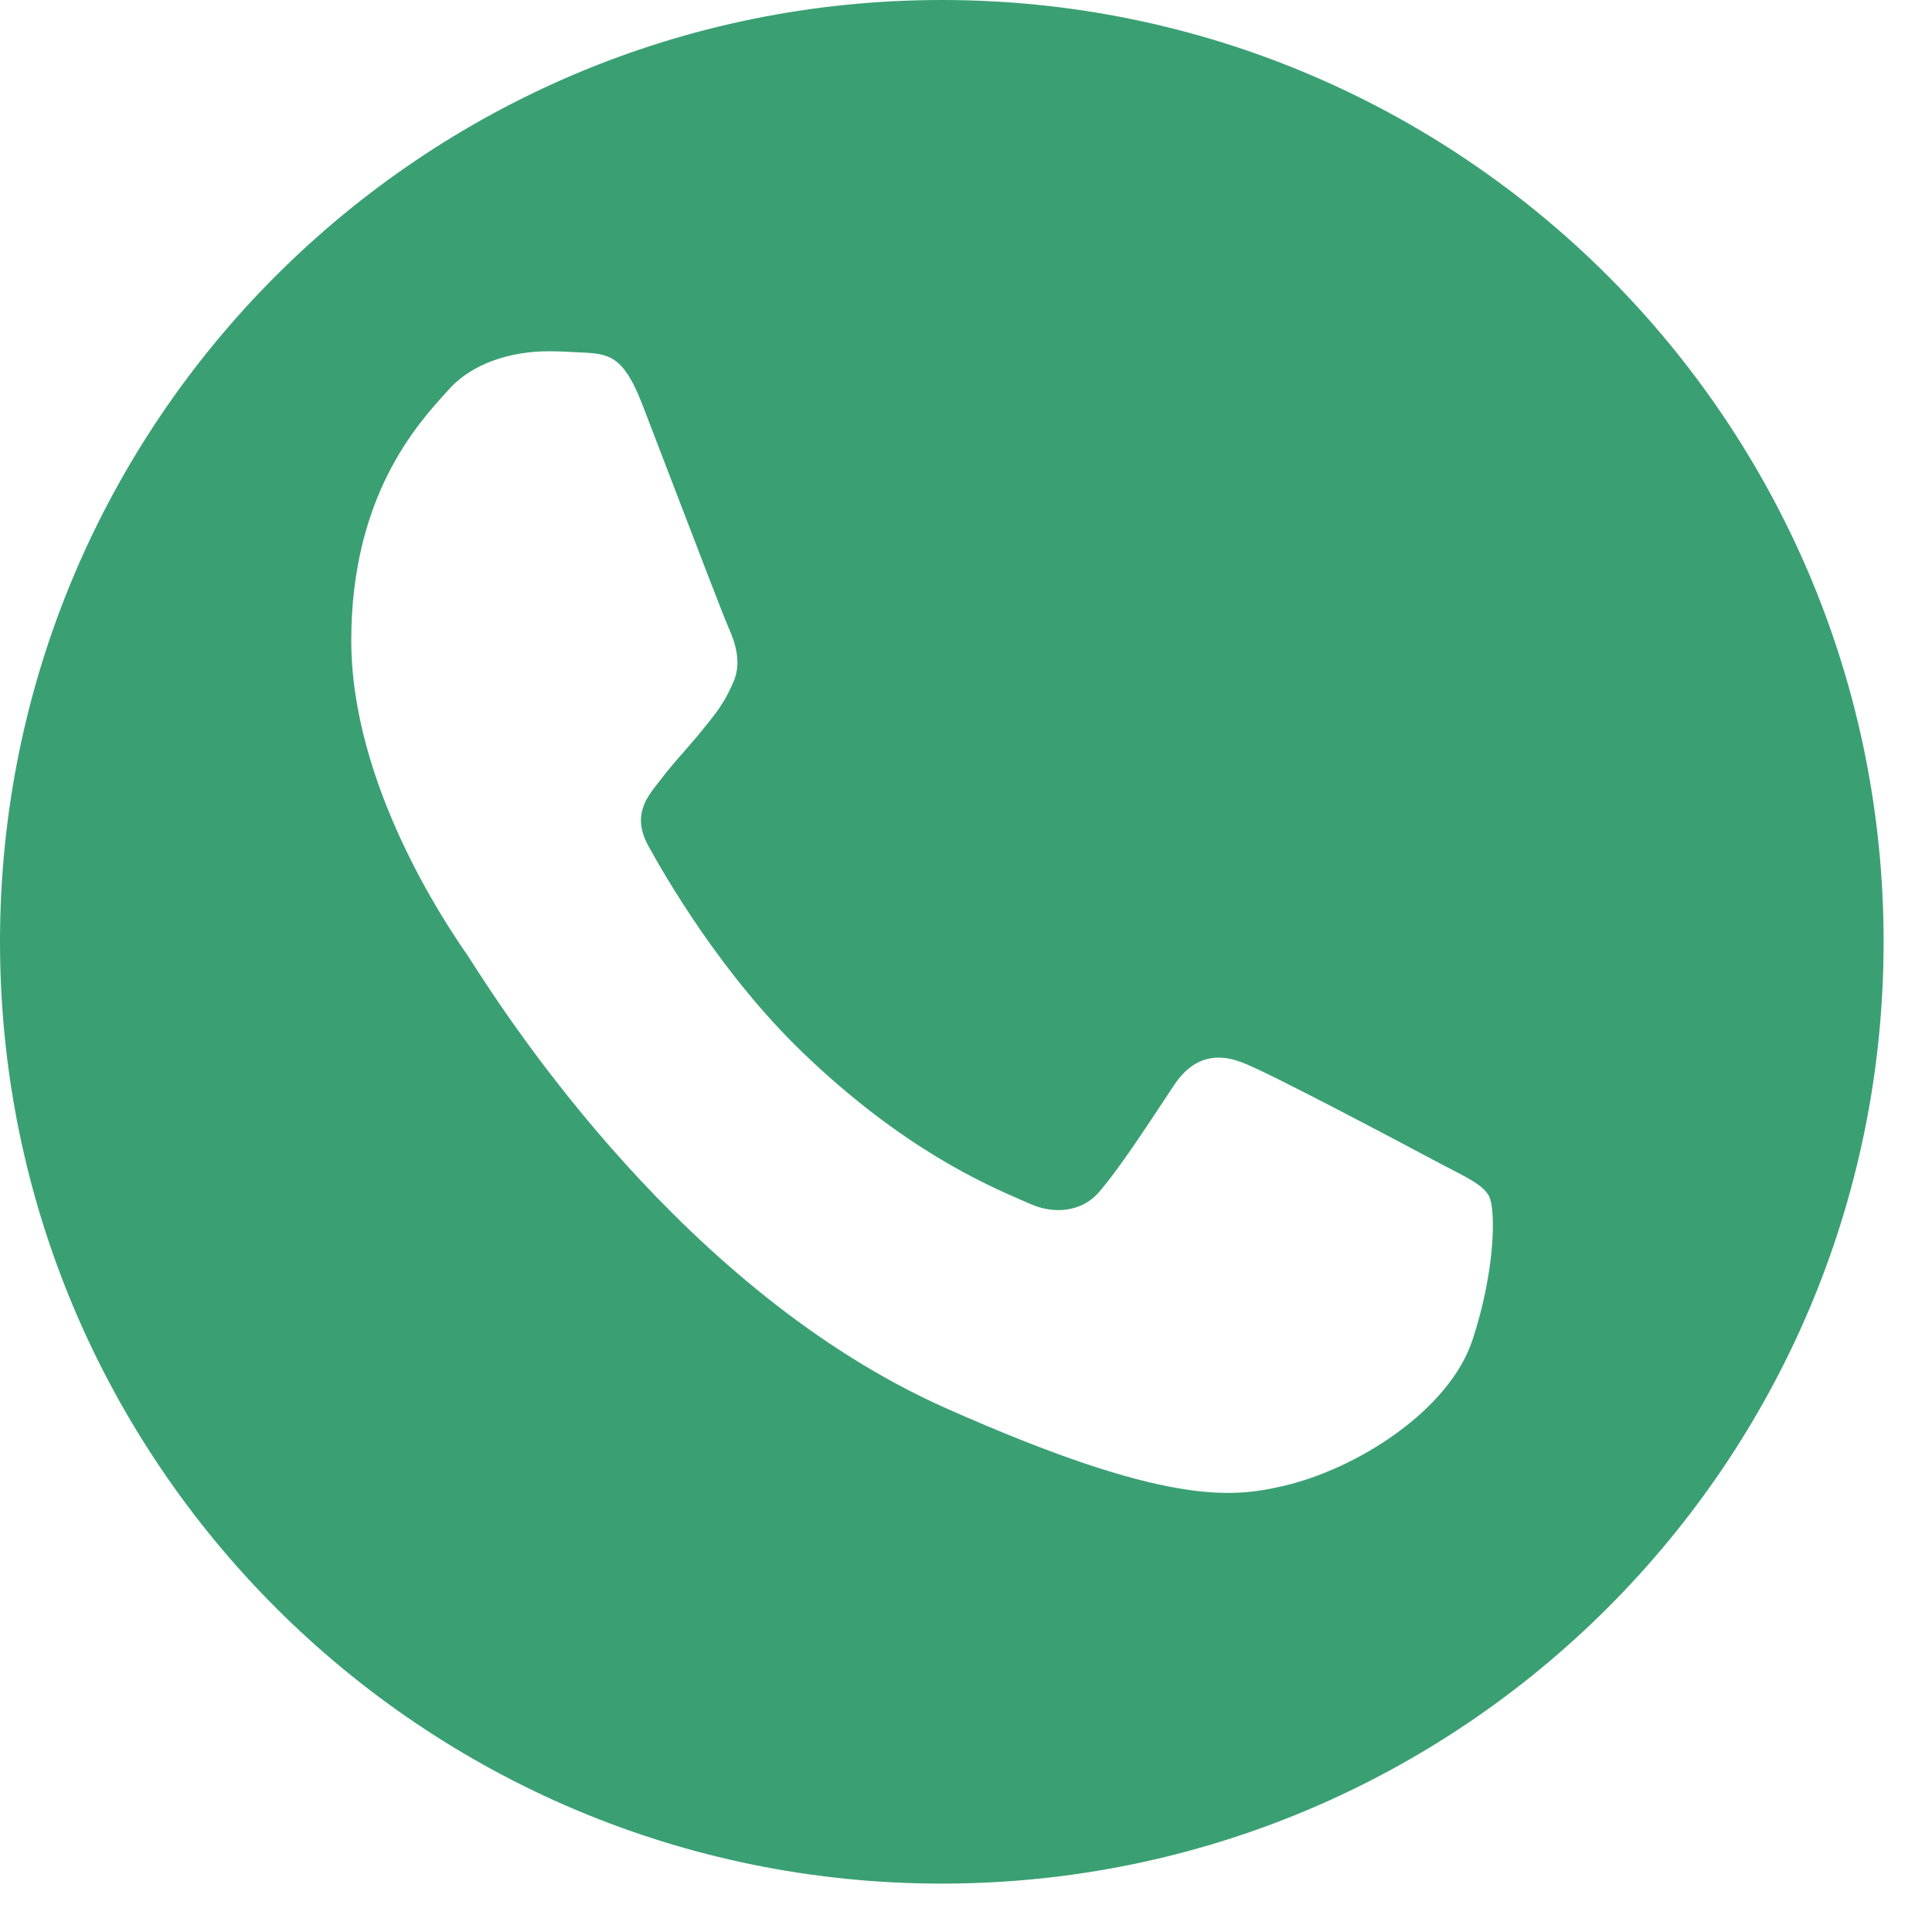 <svg xmlns="http://www.w3.org/2000/svg" width="22" height="22" viewBox="0 0 22 22" fill="none">
    <path fill-rule="evenodd" clip-rule="evenodd" d="M10.724 21.449C16.647 21.449 21.449 16.647 21.449 10.724C21.449 4.801 16.647 0 10.724 0C4.801 0 0 4.801 0 10.724C0 16.647 4.801 21.449 10.724 21.449ZM14.613 16.921C15.452 16.727 16.503 16.061 16.768 15.257C17.032 14.453 17.032 13.767 16.956 13.621C16.894 13.506 16.747 13.43 16.528 13.316C16.471 13.287 16.409 13.255 16.342 13.219C16.02 13.047 14.451 12.214 14.155 12.103C13.864 11.985 13.587 12.027 13.367 12.36C13.326 12.422 13.284 12.485 13.243 12.548C12.978 12.948 12.722 13.334 12.51 13.58C12.316 13.801 12.001 13.829 11.736 13.711C11.707 13.698 11.674 13.684 11.637 13.668C11.218 13.486 10.288 13.083 9.162 12.006C8.212 11.098 7.568 9.968 7.381 9.629C7.198 9.289 7.356 9.089 7.502 8.905L7.51 8.895C7.604 8.77 7.695 8.665 7.787 8.561C7.853 8.485 7.92 8.41 7.987 8.326L8.017 8.289C8.161 8.112 8.246 8.006 8.343 7.785C8.453 7.556 8.374 7.321 8.296 7.147C8.242 7.025 7.91 6.159 7.625 5.415C7.502 5.097 7.389 4.801 7.31 4.595C7.097 4.049 6.935 4.028 6.613 4.013L6.582 4.012C6.481 4.006 6.368 4 6.245 4C5.825 4 5.387 4.133 5.122 4.423L5.093 4.455C4.755 4.825 4 5.649 4 7.293C4 8.939 5.088 10.533 5.289 10.828L5.304 10.849C5.316 10.866 5.338 10.902 5.372 10.953C5.783 11.593 7.784 14.706 10.769 16.034C13.291 17.157 14.04 17.053 14.613 16.921Z" fill="#3aa073"></path>
</svg>